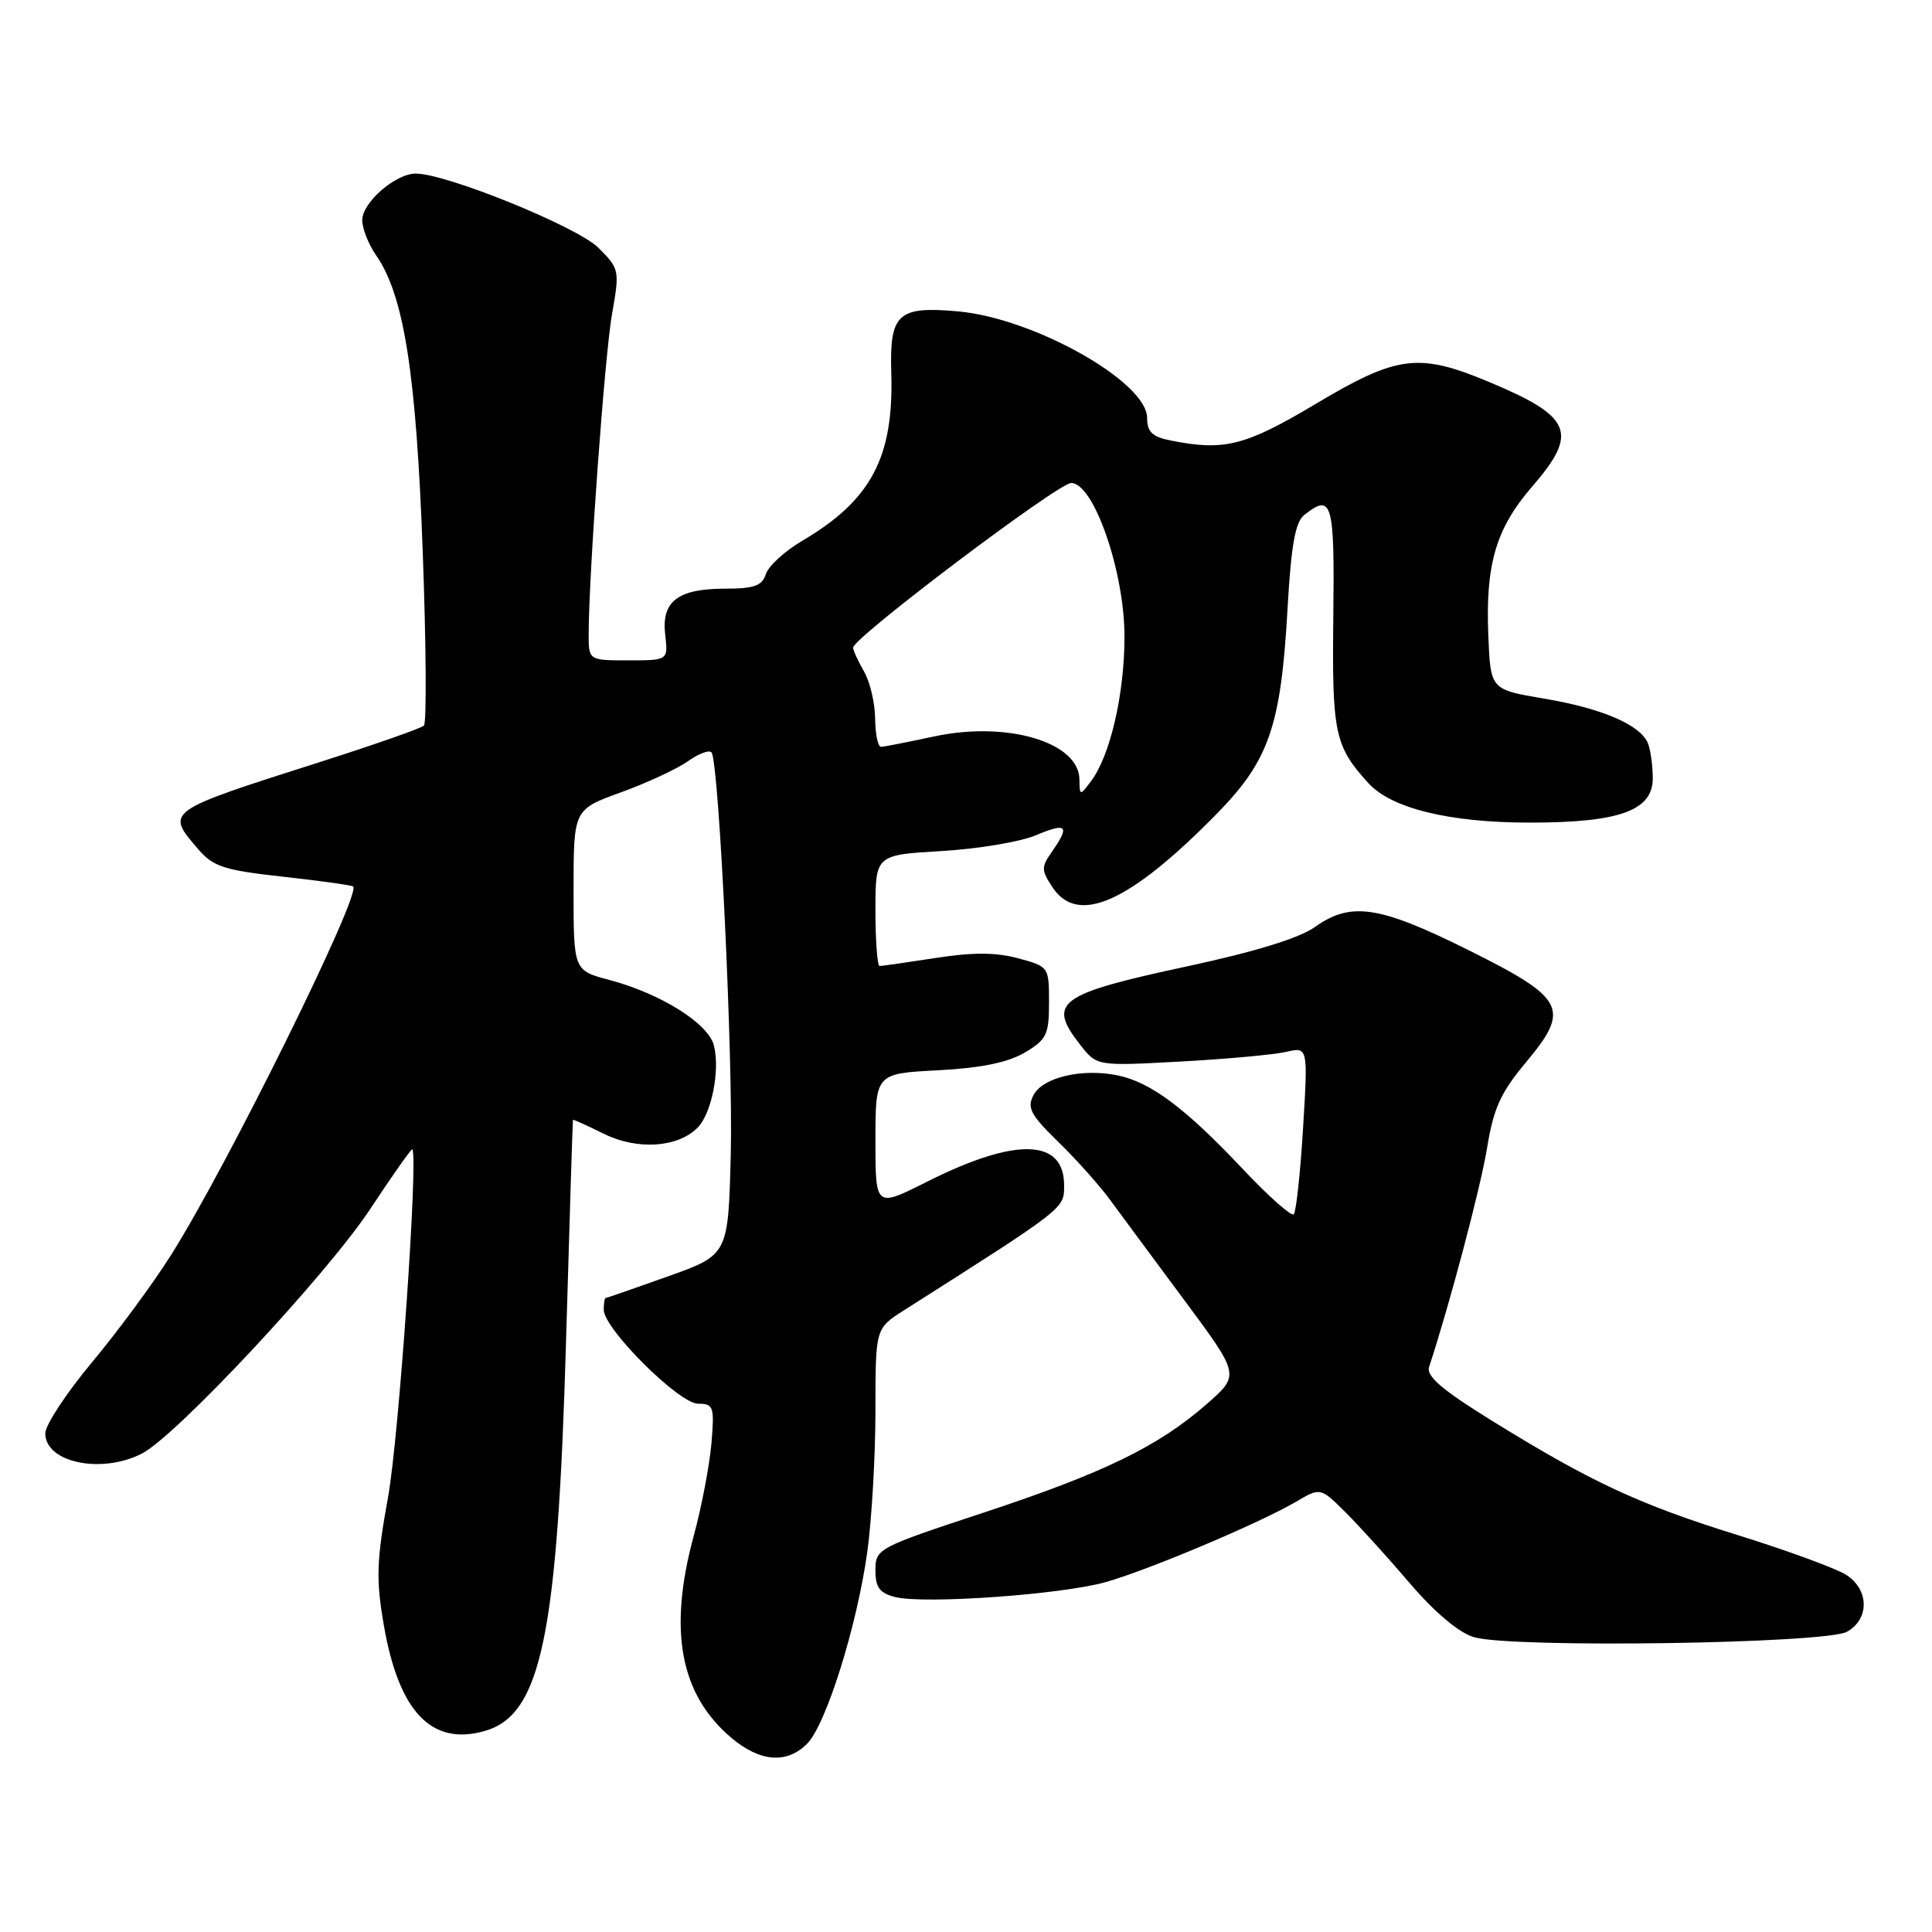 <?xml version="1.0" encoding="UTF-8" standalone="no"?>
<!DOCTYPE svg PUBLIC "-//W3C//DTD SVG 1.1//EN" "http://www.w3.org/Graphics/SVG/1.1/DTD/svg11.dtd" >
<svg xmlns="http://www.w3.org/2000/svg" xmlns:xlink="http://www.w3.org/1999/xlink" version="1.1" viewBox="0 0 256 256">
 <g >
 <path fill="currentColor"
d=" M 106.94 231.06 C 109.45 228.55 113.54 215.51 114.92 205.64 C 115.51 201.36 116.00 192.94 116.00 186.94 C 116.00 176.03 116.00 176.03 119.75 173.64 C 141.29 159.95 141.00 160.17 141.00 157.06 C 141.00 150.84 134.57 150.68 122.82 156.59 C 116.00 160.03 116.00 160.03 116.00 151.14 C 116.00 142.25 116.00 142.25 124.27 141.82 C 129.99 141.52 133.54 140.79 135.77 139.48 C 138.69 137.75 139.00 137.11 139.00 132.82 C 139.00 128.11 138.97 128.07 134.91 126.98 C 131.97 126.18 128.89 126.17 123.97 126.94 C 120.20 127.52 116.87 128.00 116.56 128.00 C 116.25 128.00 116.00 124.69 116.00 120.64 C 116.00 113.28 116.00 113.28 124.75 112.77 C 129.56 112.49 135.19 111.55 137.25 110.68 C 141.36 108.95 141.81 109.39 139.41 112.82 C 137.96 114.89 137.96 115.30 139.44 117.54 C 142.80 122.67 149.64 119.63 161.21 107.85 C 168.17 100.76 169.73 96.24 170.61 80.60 C 171.08 72.25 171.63 69.19 172.81 68.25 C 176.52 65.30 176.85 66.47 176.67 81.75 C 176.49 97.17 176.85 98.86 181.32 103.77 C 184.37 107.12 192.06 109.00 202.71 109.00 C 214.58 109.00 219.00 107.41 219.00 103.13 C 219.00 101.50 218.72 99.44 218.38 98.54 C 217.43 96.07 212.34 93.87 204.55 92.56 C 197.50 91.37 197.50 91.37 197.21 84.20 C 196.82 74.77 198.22 70.02 203.03 64.46 C 209.20 57.33 208.33 55.22 197.28 50.60 C 187.98 46.71 185.15 47.07 174.37 53.50 C 165.00 59.09 162.22 59.79 155.12 58.37 C 152.68 57.89 152.00 57.23 152.00 55.38 C 152.00 50.61 137.05 42.18 126.96 41.26 C 118.96 40.54 117.86 41.55 118.10 49.41 C 118.44 60.61 115.44 66.27 106.30 71.66 C 103.98 73.02 101.82 75.01 101.48 76.07 C 100.99 77.62 99.93 78.00 96.12 78.00 C 89.82 78.00 87.63 79.67 88.14 84.08 C 88.54 87.50 88.54 87.50 83.27 87.50 C 78.00 87.50 78.00 87.50 78.00 84.00 C 78.02 76.04 80.13 47.07 81.10 41.59 C 82.12 35.81 82.08 35.62 79.29 32.83 C 76.52 30.06 59.15 23.00 55.09 23.00 C 52.41 23.00 48.00 26.83 48.00 29.17 C 48.00 30.28 48.83 32.39 49.85 33.85 C 53.52 39.13 55.15 49.46 56.01 73.00 C 56.47 85.38 56.54 95.79 56.17 96.15 C 55.80 96.50 49.65 98.66 42.50 100.94 C 21.77 107.55 21.90 107.45 26.28 112.54 C 28.26 114.84 29.70 115.31 37.52 116.17 C 42.45 116.71 46.63 117.30 46.80 117.47 C 47.88 118.54 30.07 154.58 22.67 166.29 C 20.31 170.03 15.60 176.43 12.19 180.51 C 8.79 184.59 6.00 188.83 6.00 189.93 C 6.00 193.81 13.47 195.36 18.83 192.59 C 23.39 190.23 43.29 168.91 49.03 160.24 C 51.99 155.75 54.51 152.18 54.63 152.29 C 55.45 153.12 52.86 190.46 51.42 198.37 C 49.89 206.82 49.81 209.24 50.84 215.24 C 52.82 226.81 57.17 231.39 64.24 229.36 C 71.72 227.22 73.89 216.75 75.01 177.50 C 75.47 161.55 75.88 148.44 75.92 148.38 C 75.96 148.31 77.80 149.14 80.01 150.23 C 84.43 152.42 89.78 152.08 92.43 149.43 C 94.28 147.58 95.43 141.84 94.60 138.54 C 93.86 135.61 87.58 131.67 80.75 129.85 C 76.00 128.59 76.00 128.59 76.00 117.93 C 76.00 107.27 76.00 107.27 82.25 105.00 C 85.69 103.76 89.71 101.89 91.18 100.85 C 92.65 99.81 94.06 99.31 94.30 99.73 C 95.29 101.44 97.15 140.38 96.83 152.89 C 96.50 166.28 96.50 166.28 88.50 169.13 C 84.10 170.70 80.39 171.99 80.25 171.99 C 80.11 172.00 80.00 172.70 80.00 173.56 C 80.00 176.06 89.98 186.00 92.50 186.00 C 94.55 186.00 94.68 186.37 94.27 191.25 C 94.02 194.14 92.97 199.68 91.91 203.56 C 88.52 216.08 90.12 224.55 96.93 230.29 C 100.73 233.48 104.25 233.75 106.94 231.06 Z  M 244.75 216.21 C 247.72 214.52 247.68 210.67 244.67 208.70 C 243.38 207.86 236.97 205.50 230.42 203.46 C 217.19 199.35 210.88 196.41 197.73 188.28 C 191.11 184.19 188.96 182.35 189.36 181.14 C 192.10 172.81 196.21 157.27 197.05 152.08 C 197.90 146.86 198.85 144.77 202.15 140.82 C 208.15 133.65 207.46 132.30 194.45 125.83 C 182.72 120.00 178.98 119.45 174.22 122.84 C 172.18 124.30 166.27 126.12 157.42 128.02 C 140.14 131.73 138.69 132.79 143.18 138.50 C 145.35 141.26 145.35 141.26 156.43 140.66 C 162.52 140.33 168.81 139.75 170.41 139.38 C 173.32 138.71 173.32 138.71 172.66 149.52 C 172.30 155.47 171.74 160.59 171.43 160.90 C 171.12 161.21 168.08 158.52 164.68 154.91 C 157.12 146.88 152.54 143.44 148.17 142.51 C 143.48 141.52 138.22 142.72 136.96 145.08 C 136.05 146.78 136.53 147.70 140.21 151.29 C 142.59 153.60 145.69 157.07 147.10 159.00 C 148.51 160.93 152.96 166.93 156.98 172.35 C 164.29 182.20 164.29 182.20 159.89 186.05 C 153.48 191.66 146.27 195.17 130.25 200.46 C 116.28 205.07 116.00 205.22 116.00 208.06 C 116.00 210.36 116.55 211.10 118.64 211.62 C 122.46 212.58 140.65 211.29 146.50 209.64 C 152.17 208.04 166.88 201.83 171.73 198.99 C 174.96 197.09 174.96 197.09 178.23 200.33 C 180.03 202.11 183.88 206.36 186.79 209.77 C 190.10 213.64 193.29 216.33 195.29 216.93 C 200.18 218.41 241.97 217.80 244.75 216.21 Z  M 143.03 103.27 C 142.96 98.33 133.43 95.51 123.79 97.58 C 120.33 98.32 117.16 98.95 116.75 98.96 C 116.34 98.98 115.98 97.31 115.96 95.25 C 115.95 93.19 115.29 90.38 114.50 89.00 C 113.71 87.62 113.05 86.19 113.04 85.82 C 112.97 84.57 140.22 64.00 141.94 64.00 C 144.93 64.00 149.00 75.73 149.00 84.34 C 149.00 91.98 147.11 100.15 144.56 103.52 C 143.09 105.47 143.06 105.47 143.03 103.27 Z "/>
</g>
</svg>